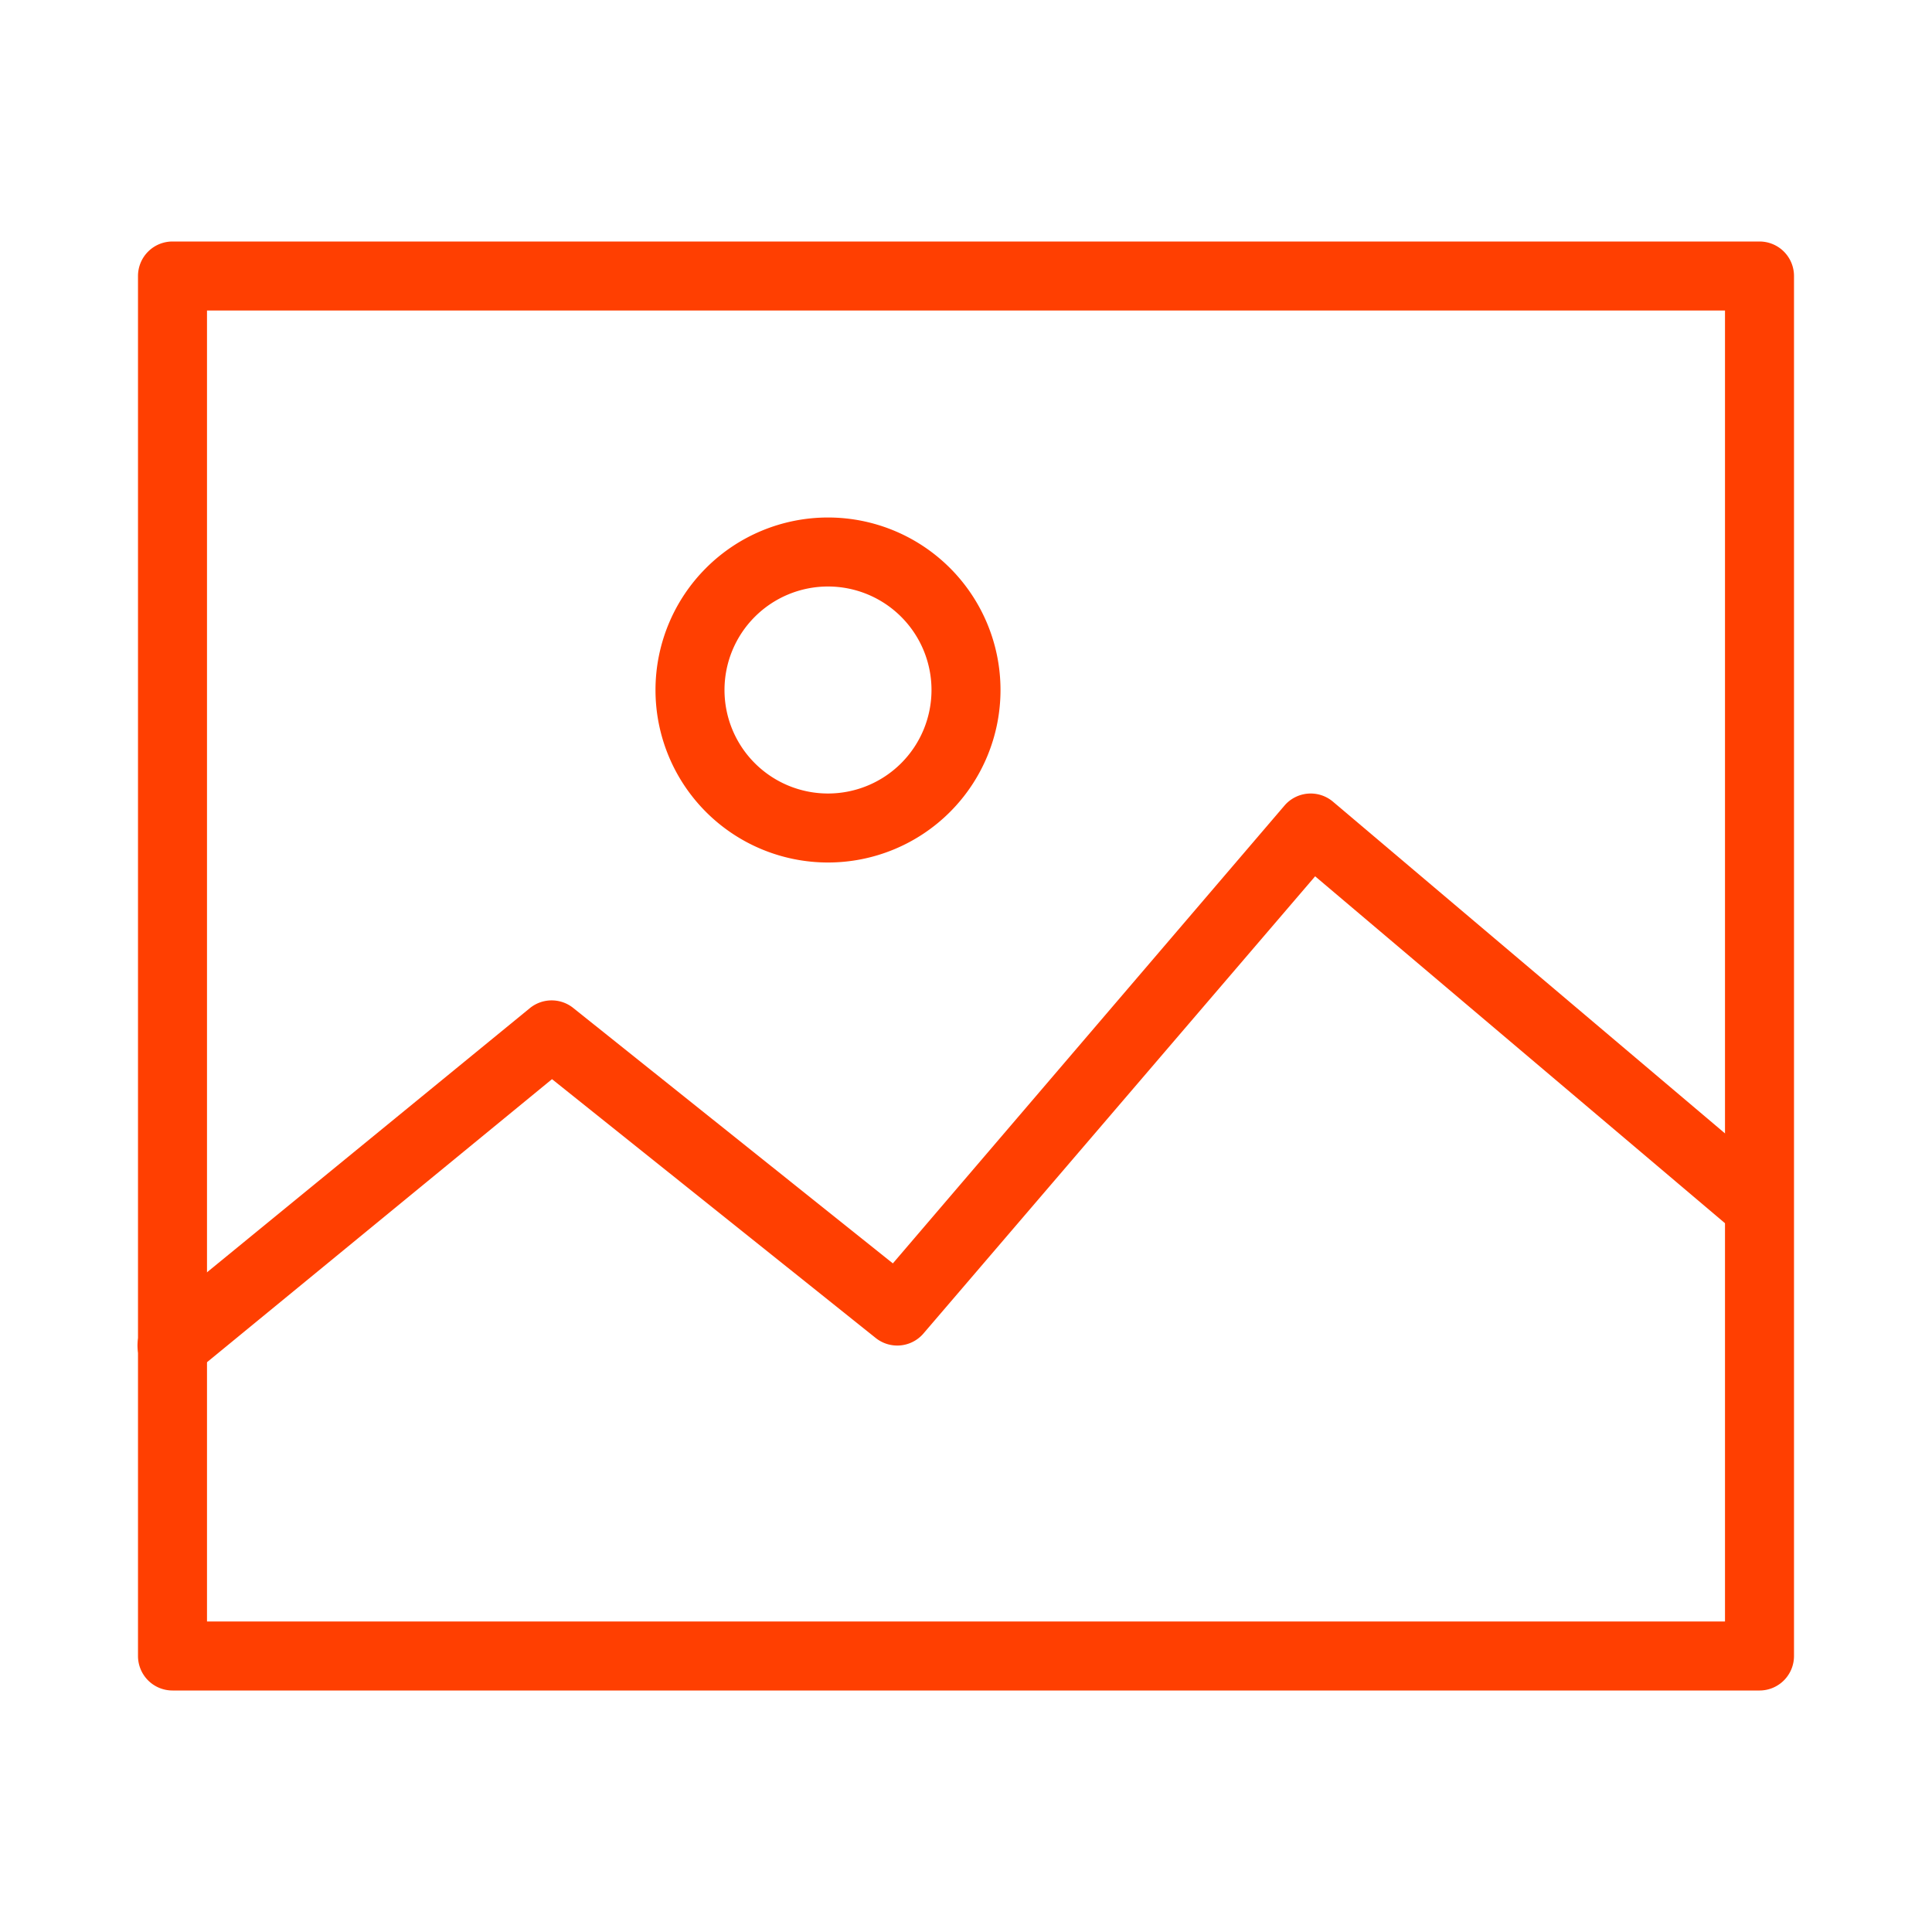 <?xml version="1.0" standalone="no"?><!DOCTYPE svg PUBLIC "-//W3C//DTD SVG 1.1//EN" "http://www.w3.org/Graphics/SVG/1.1/DTD/svg11.dtd"><svg t="1602483086022" class="icon" viewBox="0 0 1024 1024" version="1.1" xmlns="http://www.w3.org/2000/svg" p-id="4111" xmlns:xlink="http://www.w3.org/1999/xlink" width="200" height="200"><defs><style type="text/css"></style></defs><path d="M91.429 731.429a18.286 18.286 0 0 1-11.703-32.549l201.143-164.571a18.286 18.286 0 0 1 23.04 0l169.326 135.314 207.726-242.834a18.286 18.286 0 0 1 25.6-1.829l237.714 201.143a18.286 18.286 0 0 1-23.406 27.794l-223.817-189.44-207.726 242.469a18.286 18.286 0 0 1-25.234 2.194L292.571 571.977l-189.44 155.429a20.48 20.48 0 0 1-11.703 4.023z" p-id="4112" fill="#FF3F01"></path><path d="M932.571 896h-841.143A18.286 18.286 0 0 1 73.143 877.714V146.286a18.286 18.286 0 0 1 18.286-18.286h841.143a18.286 18.286 0 0 1 18.286 18.286v731.429a18.286 18.286 0 0 1-18.286 18.286zM109.714 859.429h804.571v-694.857H109.714z" p-id="4113" fill="#FF3F01"></path><path d="M438.857 457.143a91.429 91.429 0 1 1 91.429-91.429 91.429 91.429 0 0 1-91.429 91.429z m0-146.286a54.857 54.857 0 1 0 54.857 54.857A54.857 54.857 0 0 0 438.857 310.857z" p-id="4114" fill="#FF3F01"></path></svg>